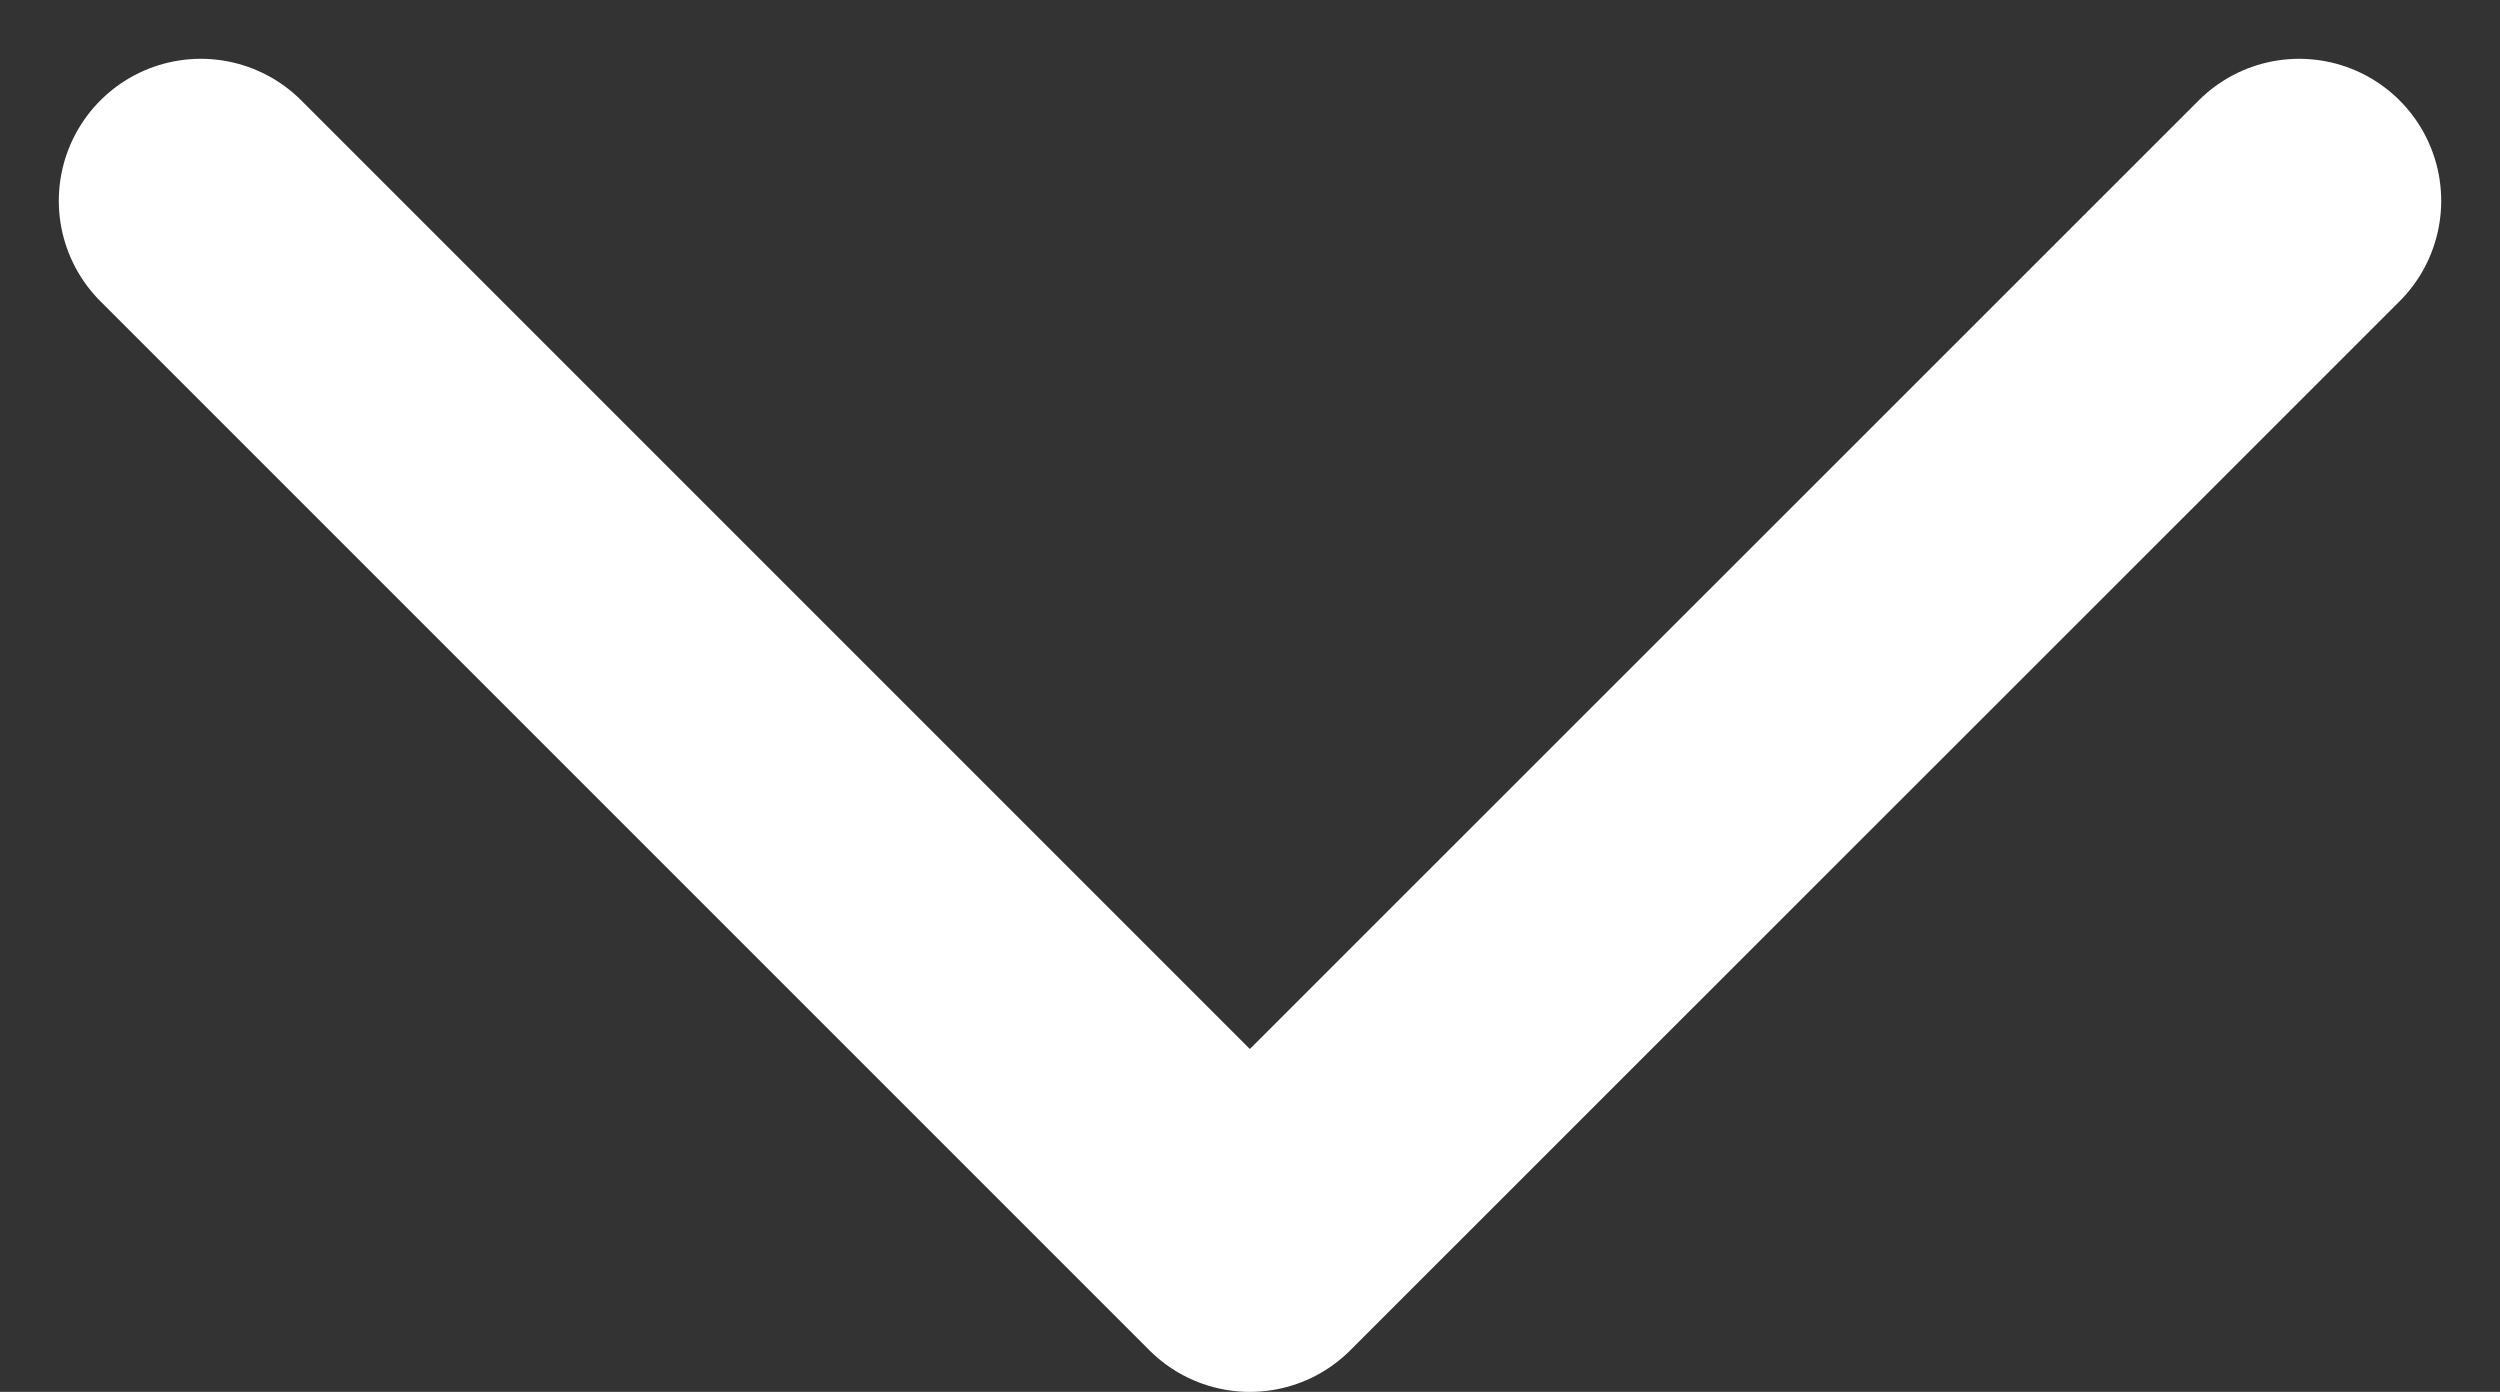 <svg xmlns="http://www.w3.org/2000/svg" width="8.801" height="4.9" viewBox="0 0 8.801 4.9"><rect x="0" y="0" width="8.801" height="4.9" fill="#333333" stroke="none"/><path d="M6,9l3.693,3.693L13.387,9" transform="translate(-5.293 -8.293)" fill="none" stroke="#fff" stroke-linecap="round" stroke-linejoin="round" stroke-width="1"/></svg>